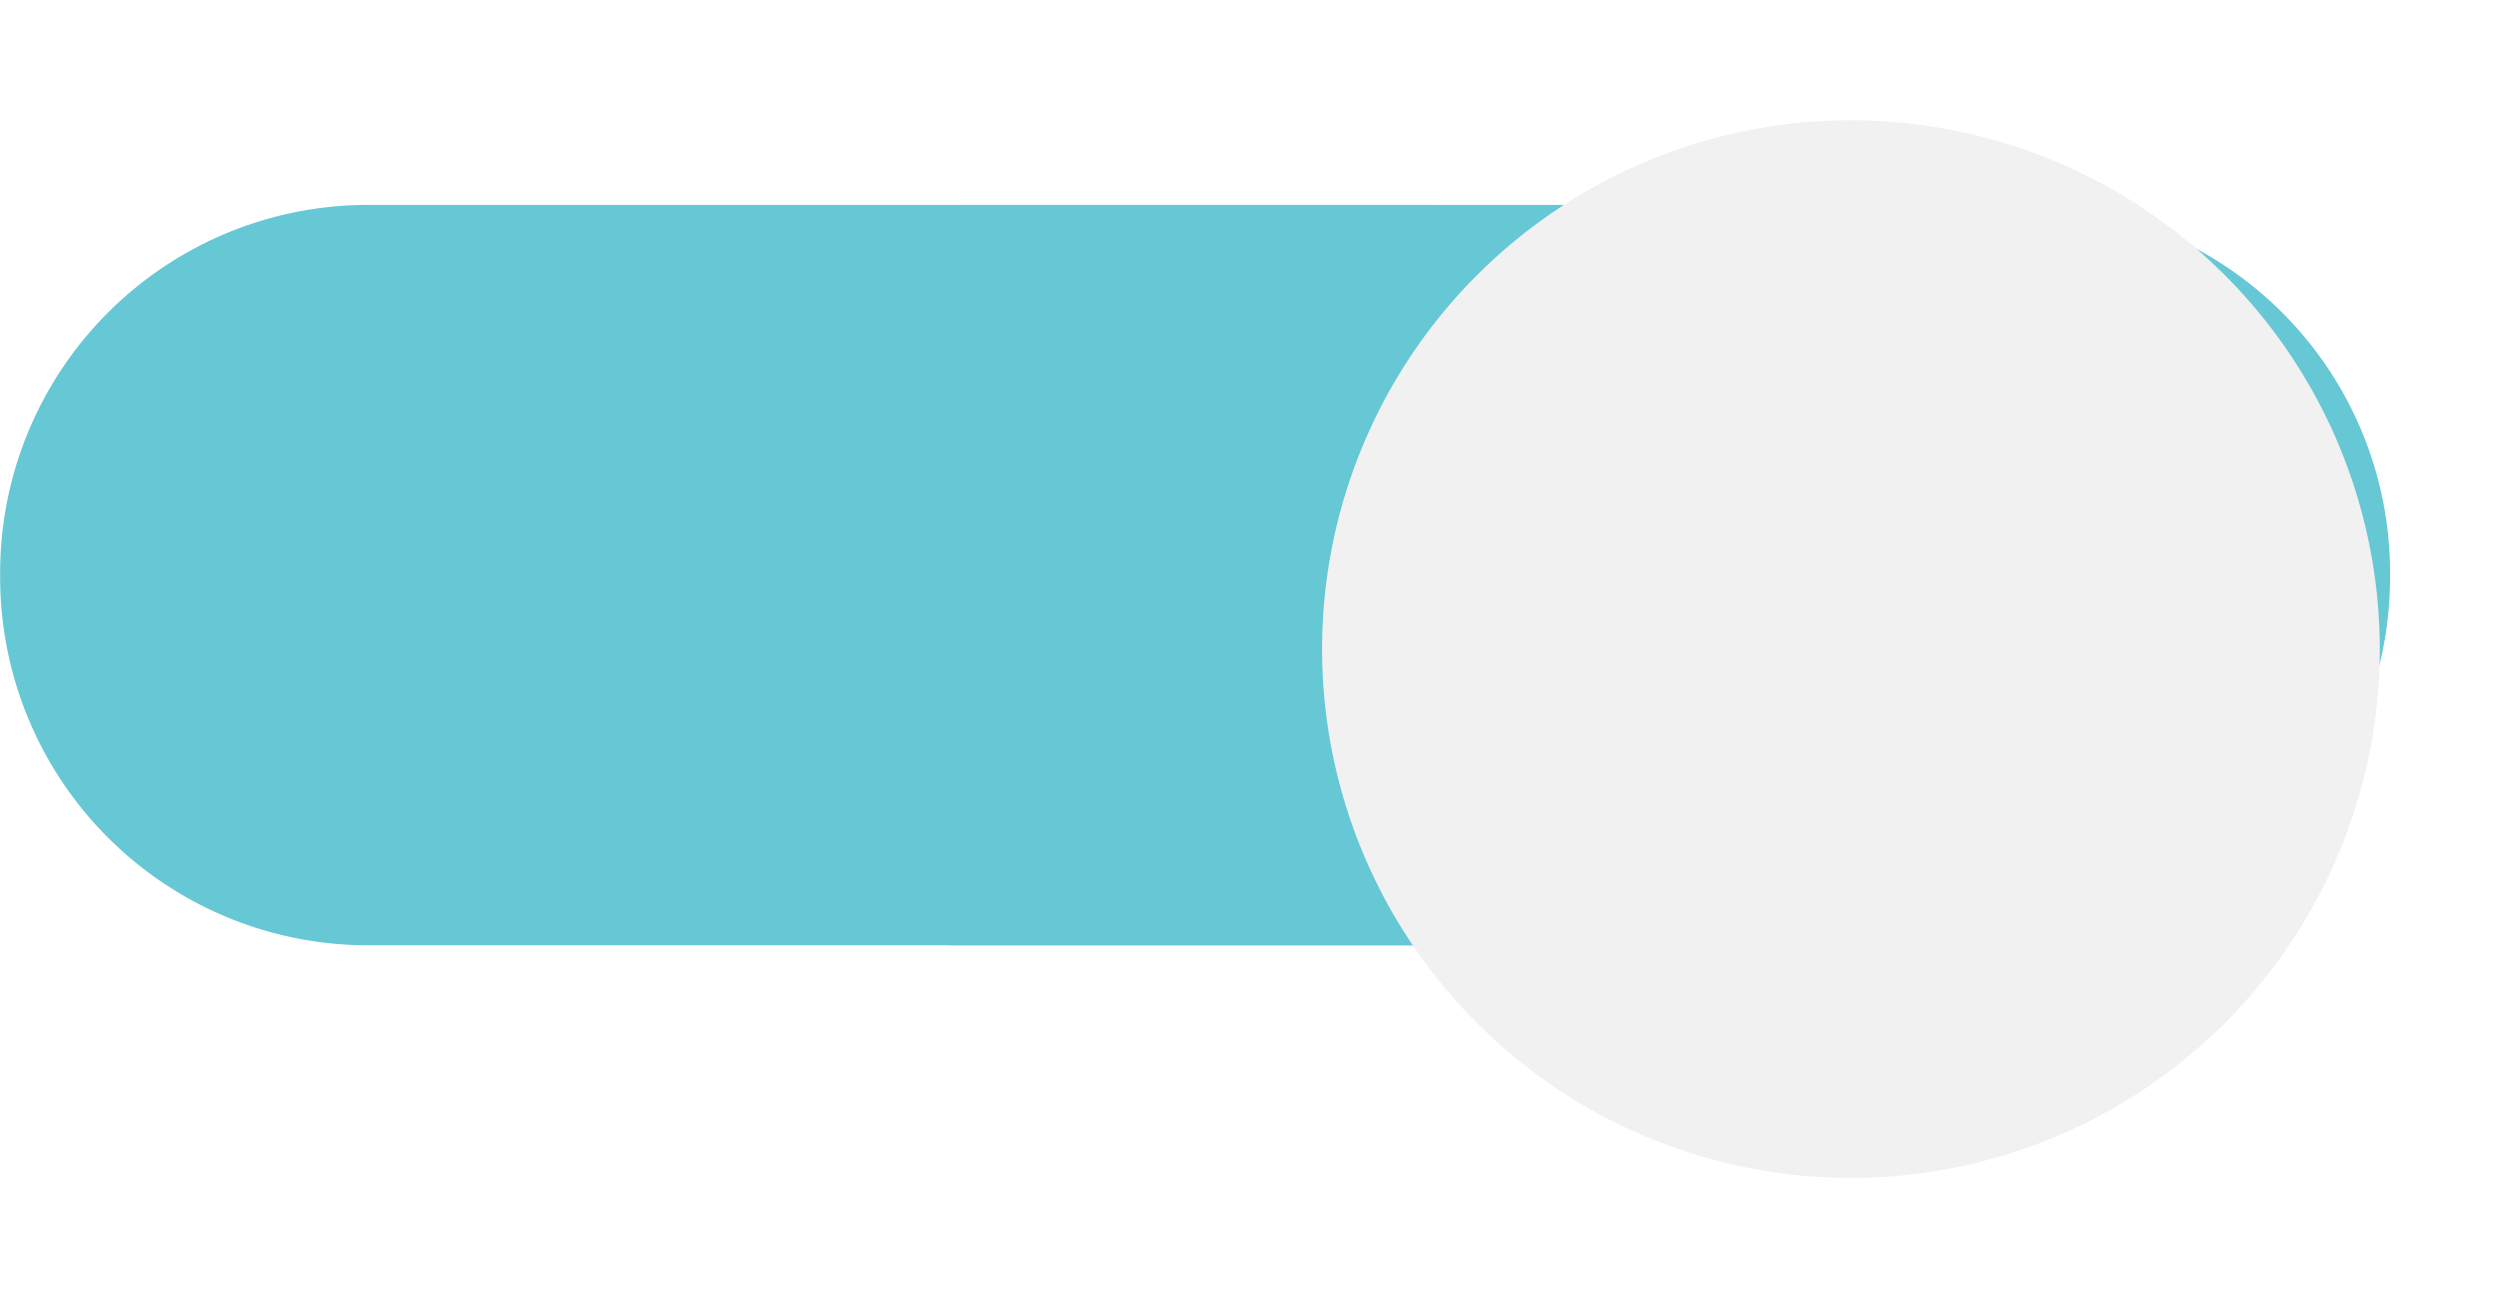 <svg xmlns="http://www.w3.org/2000/svg" xmlns:xlink="http://www.w3.org/1999/xlink" width="67.565" height="35.085" viewBox="0 0 67.565 35.085"><defs><style>.a{fill:#67c8d5;fill-rule:evenodd;}.b{fill:#f1f1f1;stroke:rgba(0,0,0,0);stroke-width:0.5px;}.c{filter:url(#a);}</style><filter id="a" x="32.48" y="0" width="35.085" height="35.085" filterUnits="userSpaceOnUse"><feOffset dy="2" input="SourceAlpha"/><feGaussianBlur stdDeviation="1" result="b"/><feFlood flood-opacity="0.239"/><feComposite operator="in" in2="b"/><feComposite in="SourceGraphic"/></filter></defs><g transform="translate(64.315 29.835) rotate(180)"><path class="a" d="M38.589,20.009H10A9.943,9.943,0,0,1,0,10,9.943,9.943,0,0,1,10,0H38.589a9.943,9.943,0,0,1,10,10A9.943,9.943,0,0,1,38.589,20.009Z" transform="translate(15.722 4.288)"/><path class="a" d="M38.589,20.009H10A9.943,9.943,0,0,1,0,10,9.943,9.943,0,0,1,10,0H38.589a9.943,9.943,0,0,1,10,10A9.943,9.943,0,0,1,38.589,20.009Z" transform="translate(-0.278 4.288)"/><g class="c" transform="matrix(-1, 0, 0, -1, 64.32, 29.83)"><path class="b" d="M14.292,0A14.292,14.292,0,1,1,0,14.292,14.292,14.292,0,0,1,14.292,0Z" transform="translate(64.32 29.83) rotate(180)"/></g></g></svg>